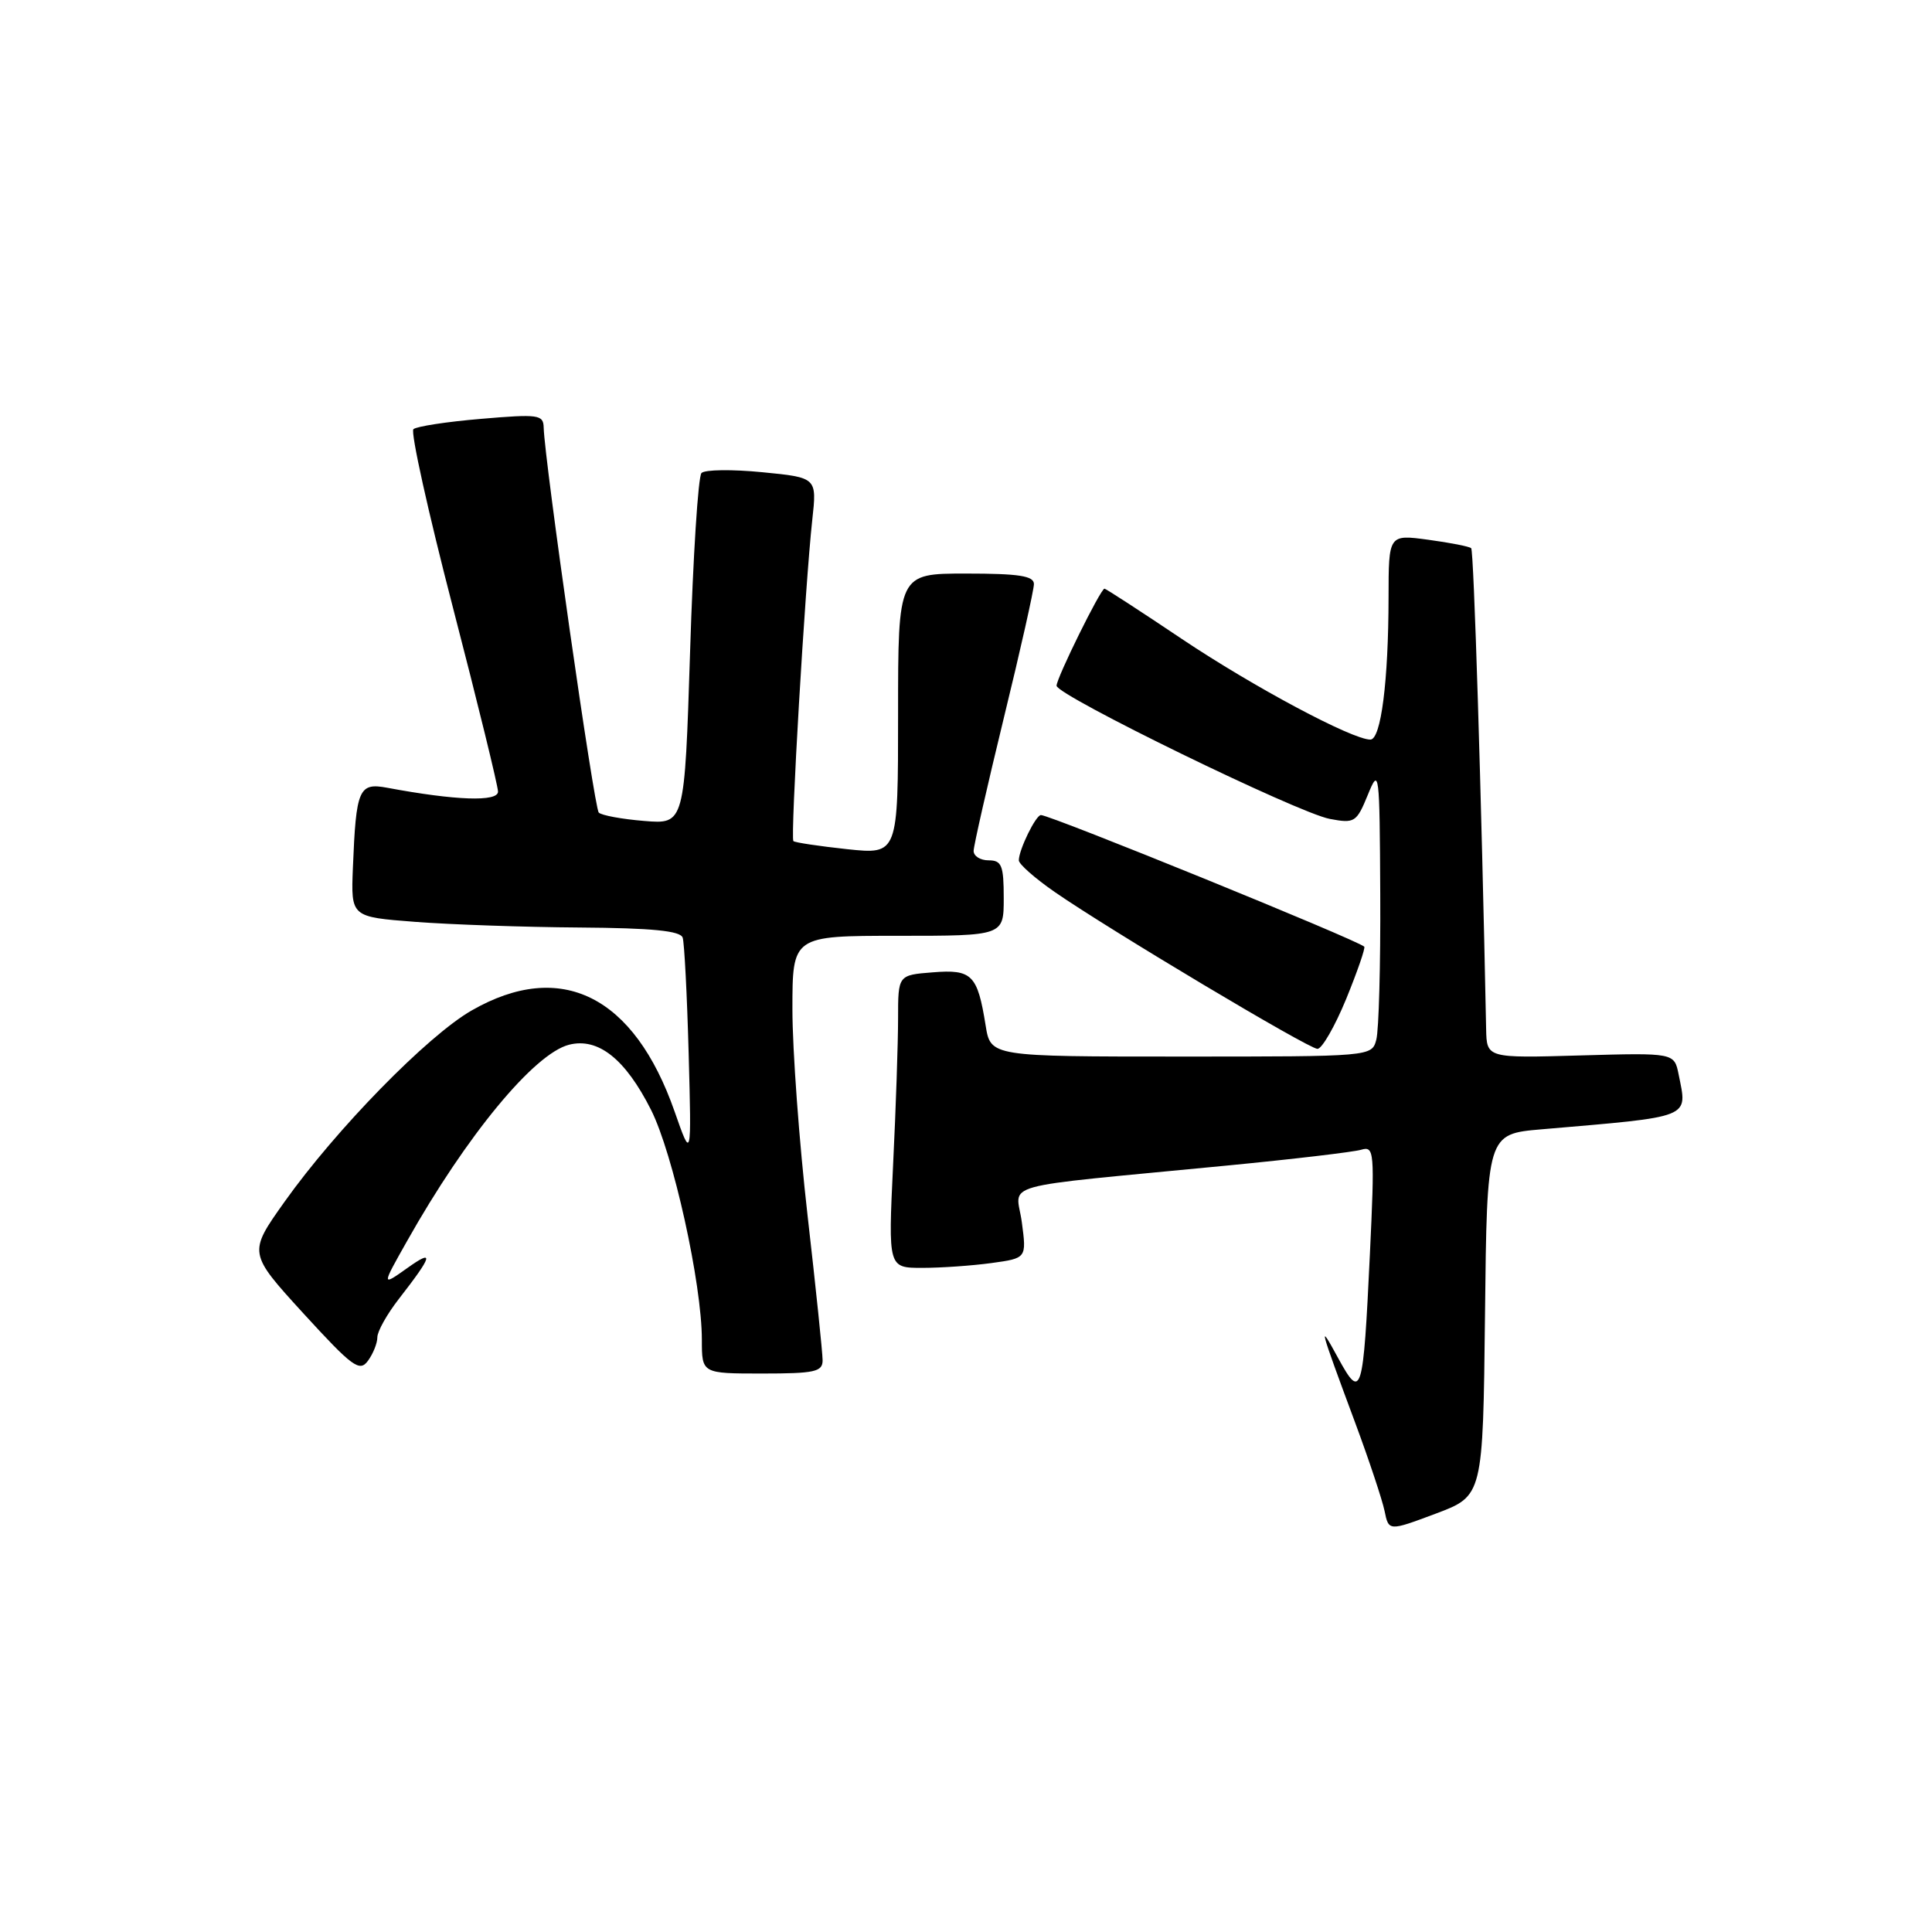 <?xml version="1.0" encoding="UTF-8" standalone="no"?>
<!DOCTYPE svg PUBLIC "-//W3C//DTD SVG 1.1//EN" "http://www.w3.org/Graphics/SVG/1.1/DTD/svg11.dtd" >
<svg xmlns="http://www.w3.org/2000/svg" xmlns:xlink="http://www.w3.org/1999/xlink" version="1.1" viewBox="0 0 256 256">
 <g >
 <path fill="currentColor"
d=" M 196.77 174.24 C 197.03 150.26 197.03 150.26 204.27 149.64 C 224.40 147.91 223.60 148.24 222.43 142.38 C 221.85 139.50 221.85 139.50 209.43 139.85 C 197.00 140.21 197.00 140.21 196.92 136.35 C 196.29 104.95 195.29 72.97 194.94 72.64 C 194.70 72.41 192.14 71.91 189.25 71.52 C 184.00 70.81 184.00 70.81 183.99 79.16 C 183.98 90.23 182.99 98.00 181.58 98.00 C 179.17 98.00 166.06 91.00 156.58 84.65 C 151.13 80.99 146.52 78.00 146.35 78.00 C 145.84 78.00 140.00 89.84 140.00 90.86 C 140.00 92.13 171.97 107.72 176.21 108.51 C 179.49 109.13 179.75 108.97 181.24 105.33 C 182.75 101.63 182.81 102.06 182.89 118.50 C 182.94 127.85 182.70 136.51 182.37 137.75 C 181.77 140.00 181.77 140.00 156.51 140.00 C 131.26 140.00 131.26 140.00 130.60 135.87 C 129.52 129.15 128.80 128.42 123.59 128.84 C 119.00 129.20 119.00 129.20 119.00 134.94 C 119.00 138.10 118.71 146.83 118.34 154.34 C 117.69 168.00 117.69 168.00 122.21 168.00 C 124.69 168.00 128.82 167.71 131.38 167.36 C 136.03 166.72 136.03 166.72 135.40 161.97 C 134.68 156.54 131.31 157.48 162.50 154.45 C 171.30 153.60 179.33 152.65 180.35 152.35 C 182.11 151.83 182.16 152.50 181.52 166.15 C 180.63 184.88 180.41 185.62 177.31 179.95 C 174.61 174.99 174.78 175.63 179.56 188.50 C 181.40 193.45 183.15 198.72 183.46 200.20 C 184.01 202.90 184.01 202.90 190.26 200.56 C 196.50 198.21 196.50 198.21 196.77 174.24 Z  M 50.00 177.20 C 50.00 176.42 51.27 174.15 52.83 172.14 C 57.35 166.33 57.59 165.44 53.96 168.03 C 50.55 170.45 50.55 170.45 53.92 164.48 C 61.80 150.48 70.78 139.60 75.41 138.43 C 79.27 137.46 82.86 140.32 86.26 147.05 C 89.19 152.86 93.00 170.09 93.00 177.54 C 93.00 182.00 93.00 182.00 101.00 182.00 C 107.95 182.00 109.00 181.77 109.00 180.25 C 109.00 179.29 108.10 170.62 107.00 161.00 C 105.90 151.38 105.00 139.11 105.00 133.75 C 105.00 124.00 105.00 124.00 119.00 124.00 C 133.00 124.00 133.00 124.00 133.00 119.00 C 133.00 114.67 132.73 114.00 131.00 114.00 C 129.90 114.00 129.01 113.44 129.01 112.75 C 129.02 112.06 130.82 104.14 133.01 95.14 C 135.21 86.15 137.00 78.16 137.00 77.39 C 137.00 76.31 135.03 76.00 128.00 76.00 C 119.00 76.00 119.00 76.00 119.00 94.62 C 119.00 113.23 119.00 113.23 112.25 112.52 C 108.54 112.12 105.33 111.64 105.13 111.45 C 104.71 111.05 106.68 77.54 107.63 68.89 C 108.25 63.28 108.25 63.28 101.00 62.57 C 97.01 62.18 93.39 62.22 92.95 62.68 C 92.51 63.13 91.83 73.79 91.44 86.36 C 90.71 109.22 90.71 109.22 85.36 108.78 C 82.41 108.54 79.70 108.04 79.34 107.67 C 78.73 107.07 72.15 61.00 72.04 56.65 C 72.00 54.94 71.36 54.85 63.75 55.50 C 59.21 55.88 55.18 56.50 54.78 56.87 C 54.38 57.24 56.74 67.88 60.02 80.52 C 63.30 93.16 65.98 104.12 65.99 104.89 C 66.00 106.27 60.39 106.08 51.30 104.38 C 47.54 103.68 47.18 104.53 46.76 115.00 C 46.50 121.50 46.50 121.50 55.00 122.15 C 59.67 122.51 69.48 122.85 76.78 122.90 C 86.45 122.97 90.17 123.34 90.46 124.25 C 90.68 124.94 91.04 131.84 91.25 139.59 C 91.63 153.69 91.63 153.69 89.39 147.29 C 84.02 131.93 74.34 127.10 62.50 133.89 C 56.65 137.24 44.54 149.62 37.69 159.26 C 32.89 166.02 32.89 166.02 40.19 174.02 C 46.71 181.14 47.64 181.83 48.75 180.32 C 49.44 179.38 50.00 177.98 50.00 177.20 Z  M 178.37 132.38 C 179.86 128.73 180.94 125.61 180.77 125.44 C 179.91 124.57 139.19 108.00 137.93 108.00 C 137.25 108.00 135.00 112.60 135.00 114.00 C 135.00 114.50 137.14 116.38 139.75 118.19 C 147.05 123.24 173.36 138.95 174.57 138.98 C 175.16 138.99 176.87 136.02 178.37 132.38 Z "/>
</g>
</svg>